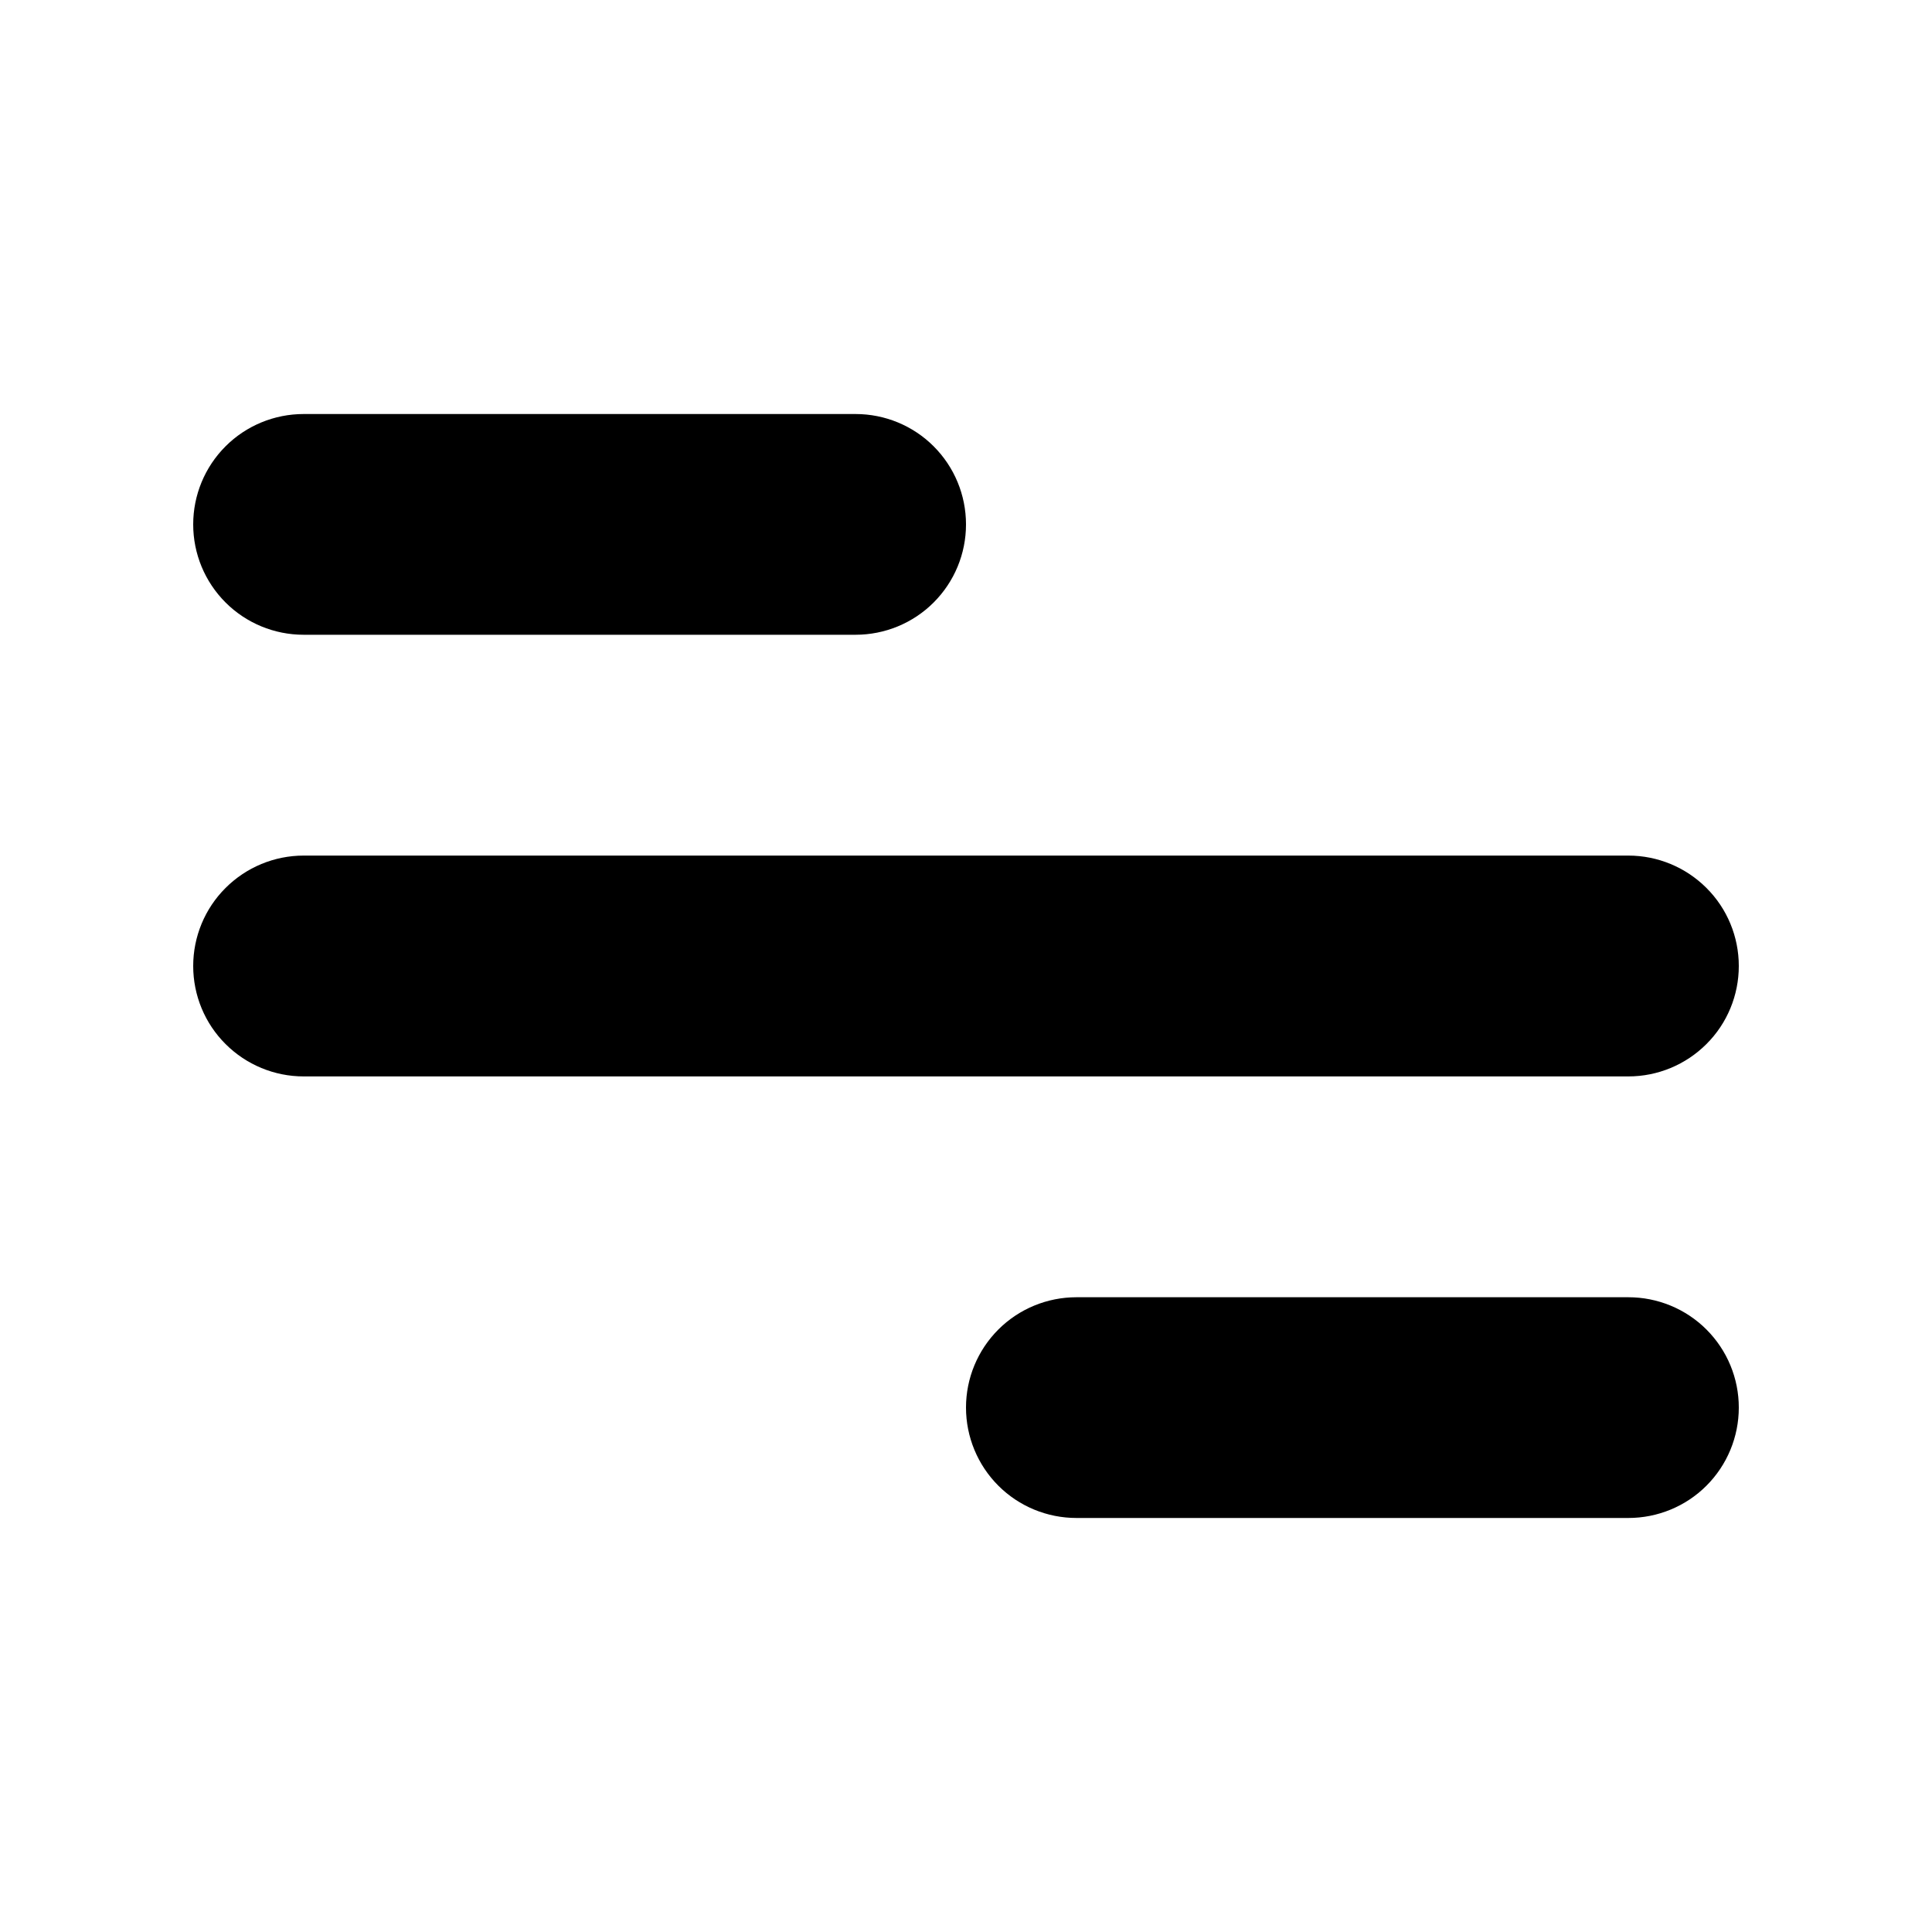 <svg width="20" height="20" viewBox="0 0 20 20" xmlns="http://www.w3.org/2000/svg">
<path d="M3.143 4.286H8.857C9.16 4.286 9.451 4.406 9.665 4.62C9.88 4.835 10 5.125 10 5.429C10 5.732 9.88 6.022 9.665 6.237C9.451 6.451 9.16 6.571 8.857 6.571H3.143C2.84 6.571 2.549 6.451 2.335 6.237C2.12 6.022 2 5.732 2 5.429C2 5.125 2.12 4.835 2.335 4.62C2.549 4.406 2.84 4.286 3.143 4.286ZM11.143 13.429H16.857C17.16 13.429 17.451 13.549 17.665 13.763C17.88 13.978 18 14.268 18 14.571C18 14.874 17.88 15.165 17.665 15.38C17.451 15.594 17.16 15.714 16.857 15.714H11.143C10.84 15.714 10.549 15.594 10.335 15.38C10.12 15.165 10 14.874 10 14.571C10 14.268 10.12 13.978 10.335 13.763C10.549 13.549 10.84 13.429 11.143 13.429ZM3.143 8.857H16.857C17.16 8.857 17.451 8.978 17.665 9.192C17.88 9.406 18 9.697 18 10C18 10.303 17.88 10.594 17.665 10.808C17.451 11.022 17.16 11.143 16.857 11.143H3.143C2.84 11.143 2.549 11.022 2.335 10.808C2.12 10.594 2 10.303 2 10C2 9.697 2.12 9.406 2.335 9.192C2.549 8.978 2.84 8.857 3.143 8.857Z"/>
</svg>

